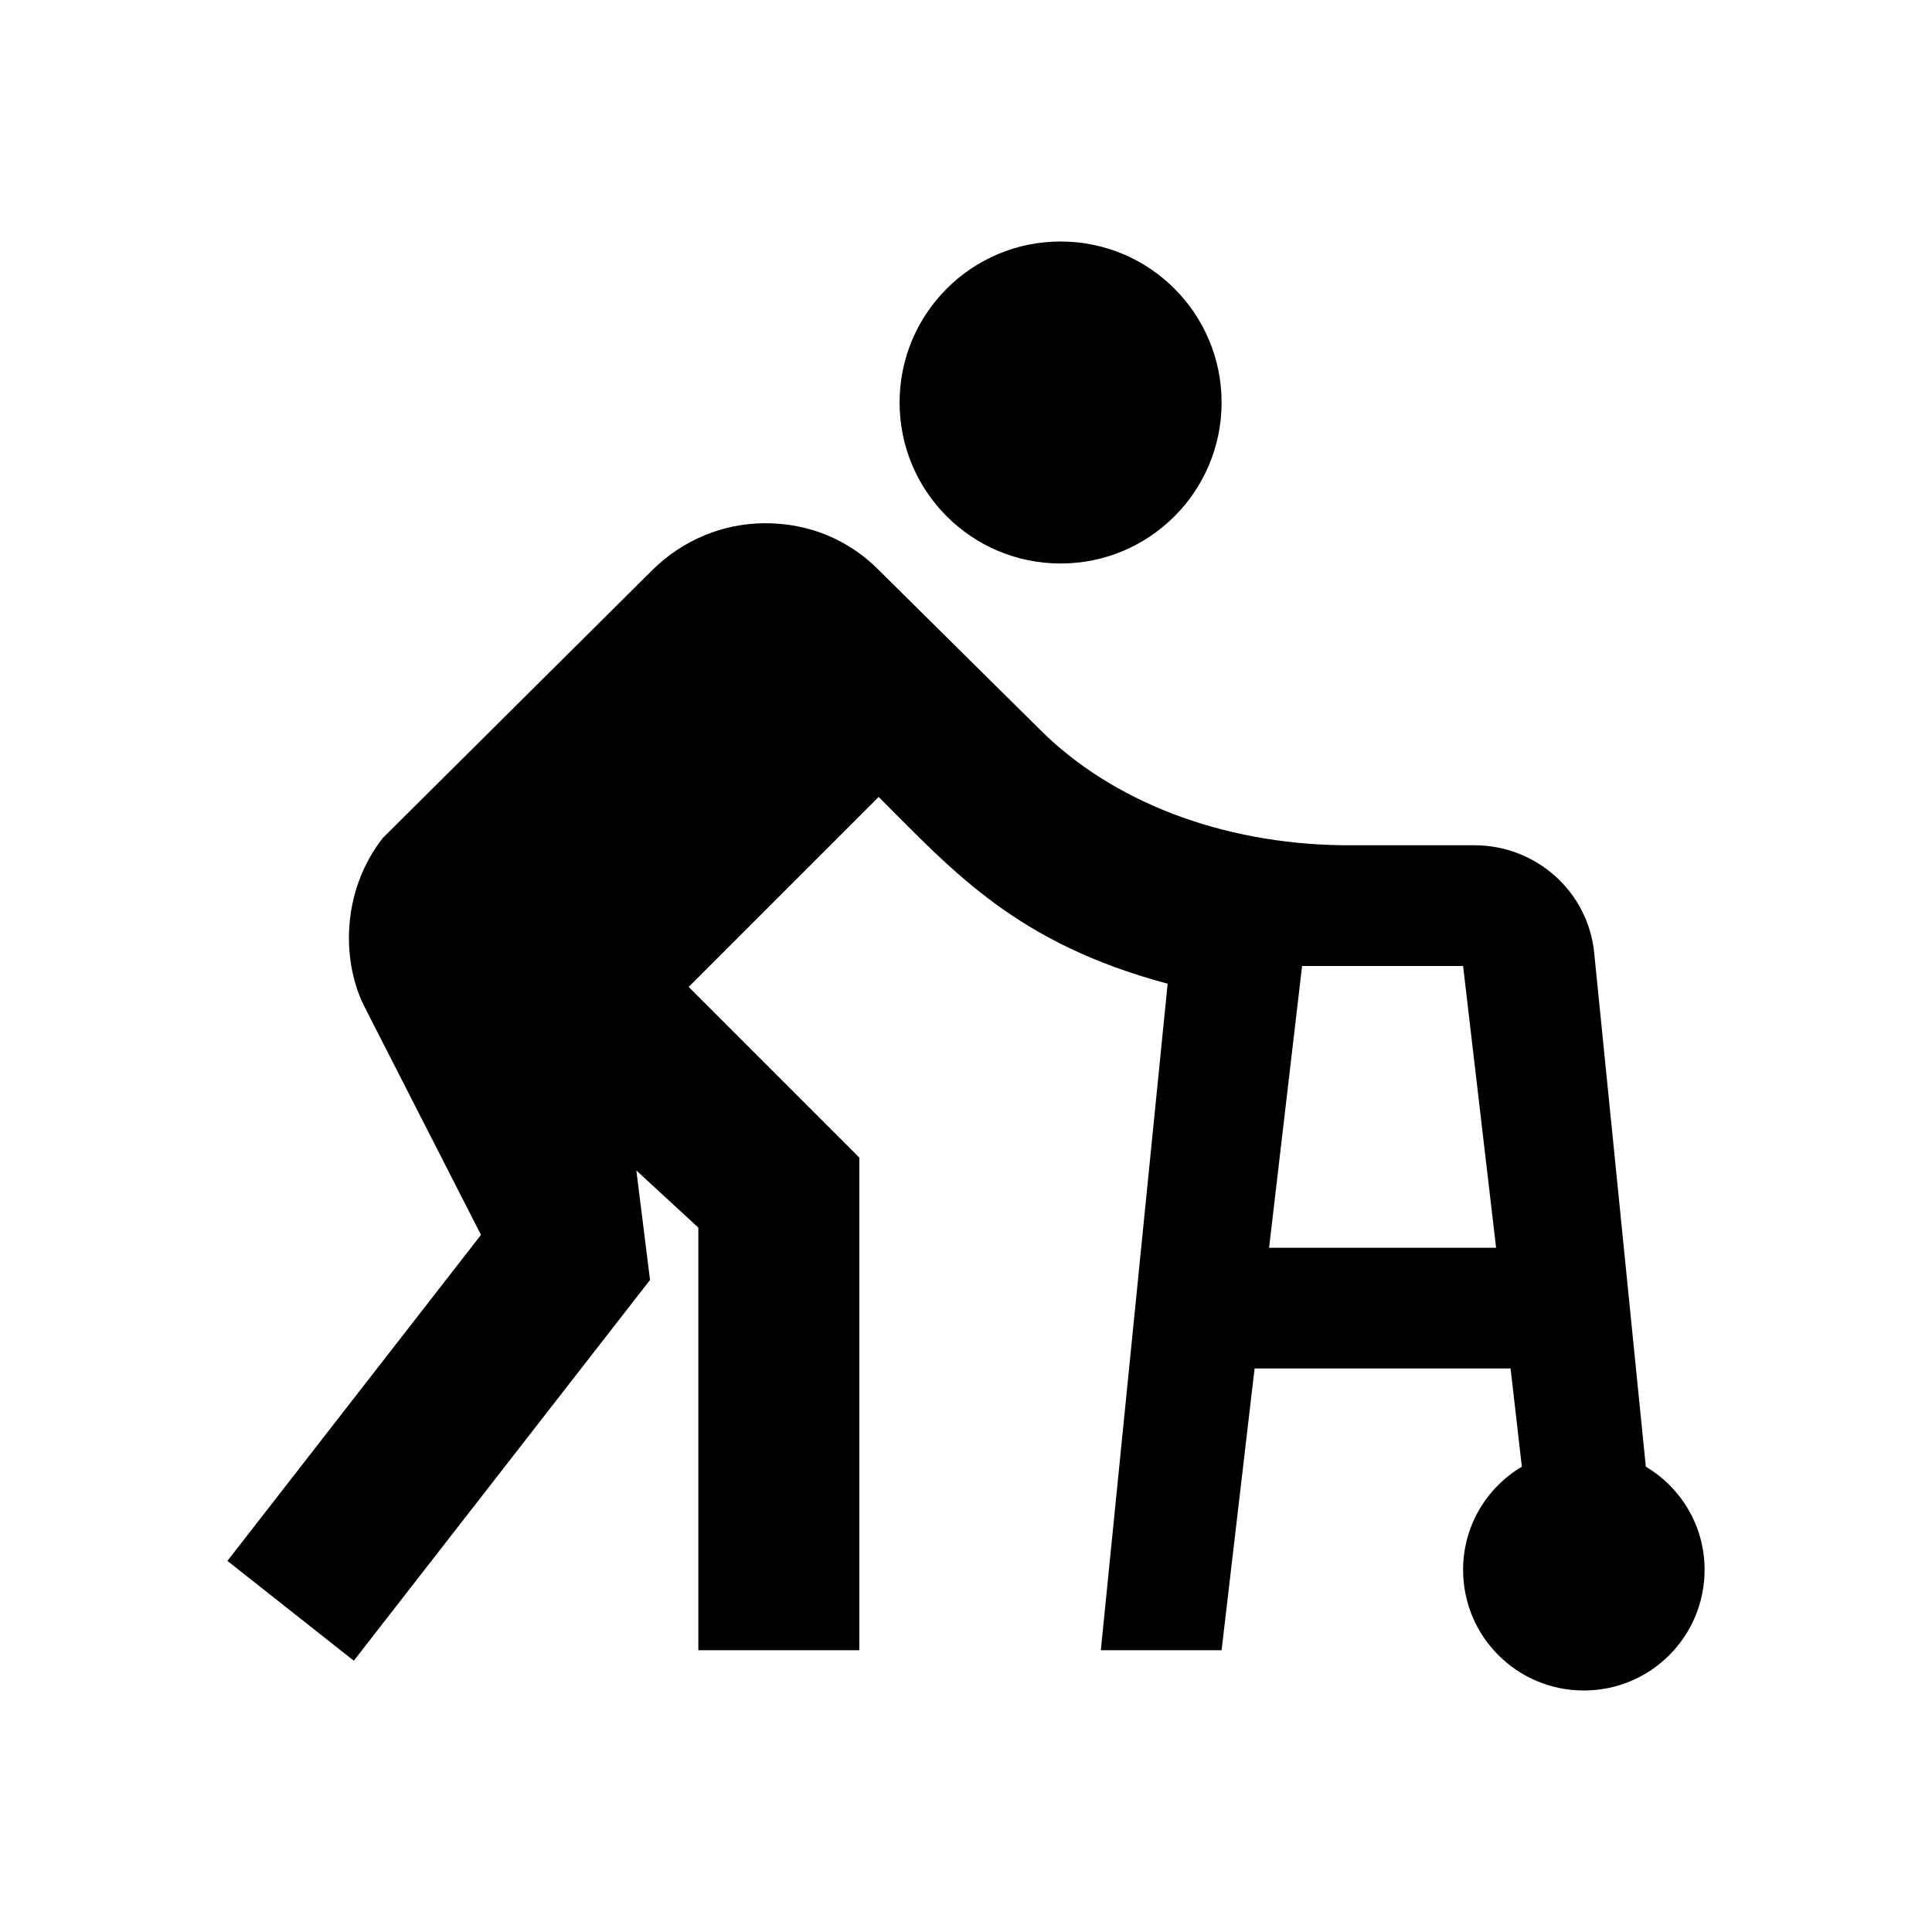 <svg width="24" height="24" viewBox="0 0 24 24"  xmlns="http://www.w3.org/2000/svg">
<path d="M13.175 7C14.28 7 15.175 6.105 15.175 5C15.175 3.895 14.28 3 13.175 3C12.07 3 11.175 3.895 11.175 5C11.175 6.105 12.07 7 13.175 7Z" />
<path d="M20.445 18.22L19.805 11.85C19.735 11.08 19.085 10.5 18.315 10.5H16.675C15.175 10.48 13.815 9.96 12.915 9.06L10.915 7.08C10.755 6.92 10.295 6.5 9.505 6.5C8.995 6.5 8.485 6.7 8.095 7.09L4.755 10.41C4.225 11.09 4.245 11.98 4.545 12.54L5.975 15.34L2.825 19.39L4.395 20.63L8.075 15.9L7.905 14.54L8.675 15.25V20.5H10.675V14.38L8.555 12.26L10.915 9.9C11.855 10.84 12.635 11.72 14.505 12.22L13.675 20.5H15.175L15.585 17H18.765L18.905 18.22C18.465 18.48 18.175 18.96 18.175 19.5C18.175 20.33 18.845 21 19.675 21C20.505 21 21.175 20.33 21.175 19.5C21.175 18.96 20.885 18.48 20.445 18.22ZM15.765 15.5L16.175 12H18.175L18.585 15.5H15.765Z" />
</svg>
